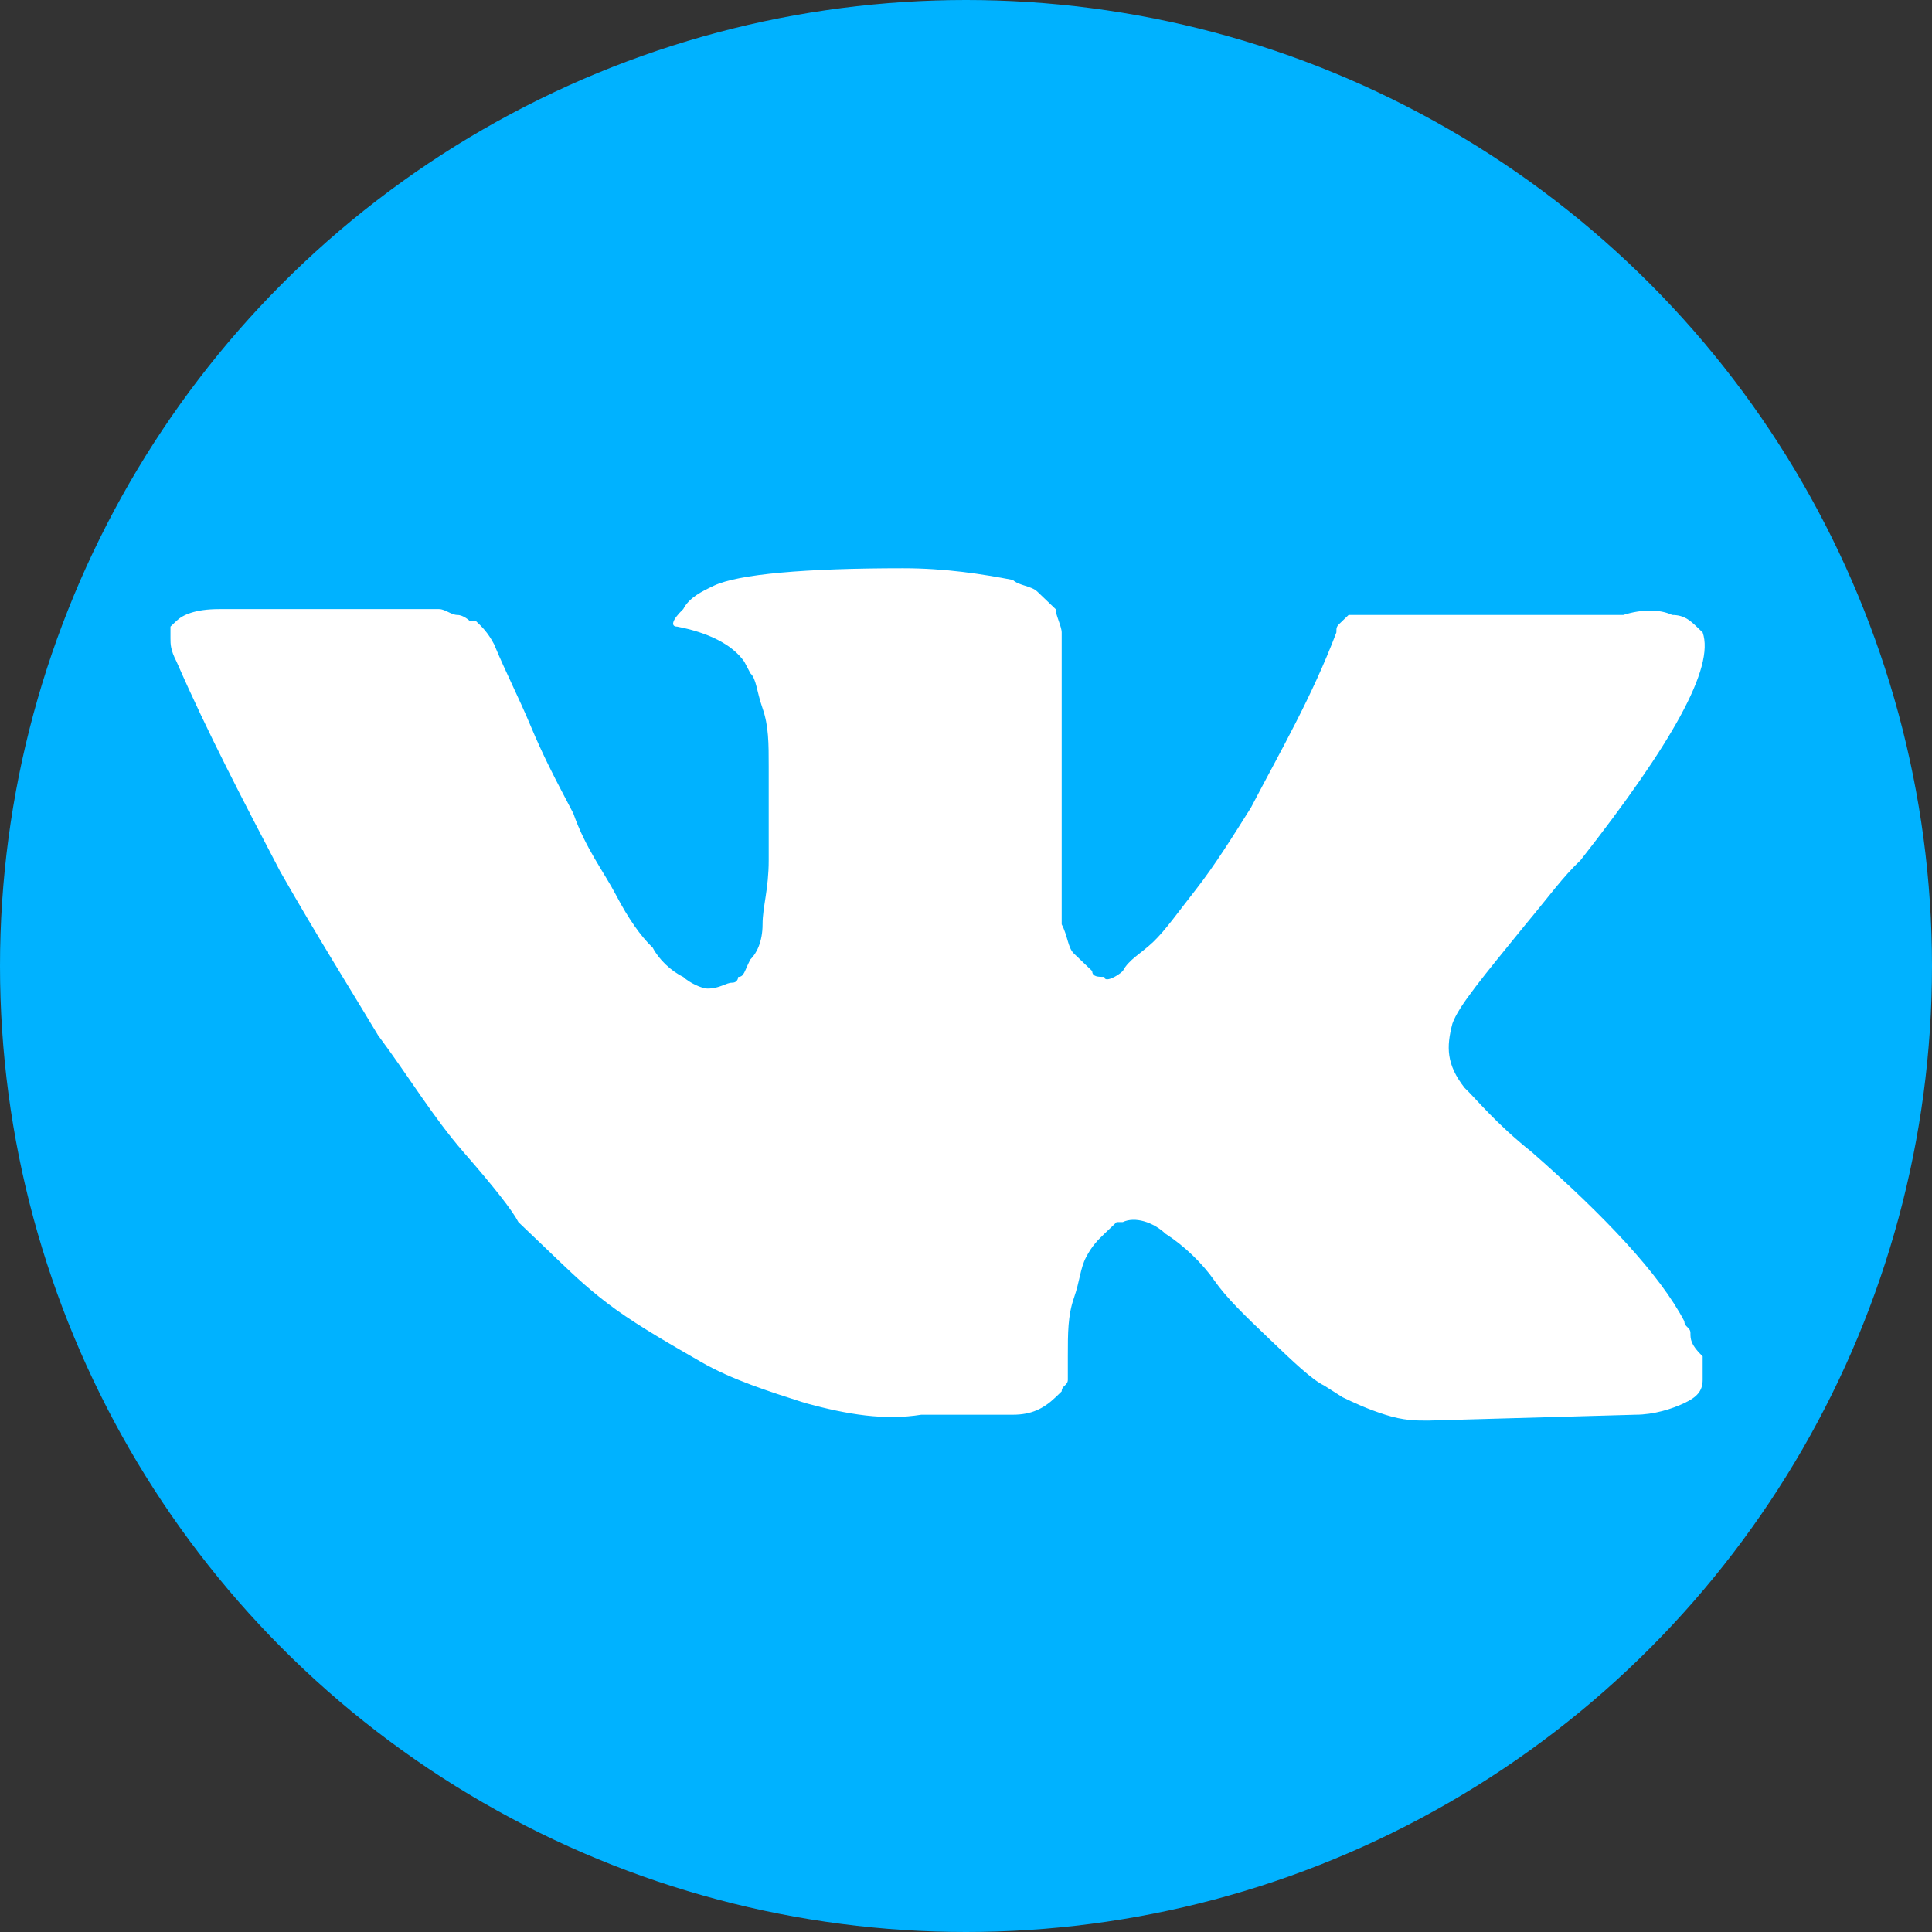 <svg width="34" height="34" viewBox="0 0 34 34" fill="none" xmlns="http://www.w3.org/2000/svg">
<rect x="0" y="0" width="34" height="34" fill="#333333" stroke="none"/>
<circle cx="17" cy="17" r="17" fill="#00B2FF"/>
<path d="M29.749 23.459C29.749 23.356 29.642 23.356 29.642 23.253C29.212 22.431 28.245 21.404 26.956 20.274C26.312 19.76 25.989 19.349 25.774 19.144C25.452 18.733 25.452 18.425 25.56 18.014C25.667 17.706 26.097 17.192 26.849 16.267C27.278 15.753 27.493 15.445 27.816 15.137C29.427 13.082 30.179 11.747 29.964 11.13L29.857 11.027C29.749 10.925 29.642 10.822 29.427 10.822C29.212 10.719 28.89 10.719 28.567 10.822H24.485C24.378 10.822 24.378 10.822 24.163 10.822C24.056 10.822 23.948 10.822 23.948 10.822H23.841H23.733L23.626 10.925C23.518 11.027 23.518 11.027 23.518 11.13C23.089 12.26 22.552 13.185 22.015 14.212C21.692 14.726 21.37 15.24 21.048 15.651C20.725 16.062 20.511 16.37 20.296 16.575C20.081 16.781 19.866 16.884 19.759 17.089C19.651 17.192 19.436 17.294 19.436 17.192C19.329 17.192 19.221 17.192 19.221 17.089C19.114 16.986 19.007 16.884 18.899 16.781C18.792 16.678 18.792 16.473 18.684 16.267C18.684 16.062 18.684 15.856 18.684 15.753C18.684 15.651 18.684 15.342 18.684 15.137C18.684 14.829 18.684 14.623 18.684 14.521C18.684 14.212 18.684 13.801 18.684 13.39C18.684 12.979 18.684 12.671 18.684 12.466C18.684 12.26 18.684 11.952 18.684 11.747C18.684 11.438 18.684 11.233 18.684 11.13C18.684 11.027 18.577 10.822 18.577 10.719C18.469 10.616 18.362 10.514 18.255 10.411C18.147 10.308 17.932 10.308 17.825 10.206C17.288 10.103 16.643 10 15.891 10C14.172 10 12.991 10.103 12.561 10.308C12.346 10.411 12.131 10.514 12.024 10.719C11.809 10.925 11.809 11.027 11.916 11.027C12.454 11.13 12.883 11.336 13.098 11.644L13.206 11.849C13.313 11.952 13.313 12.158 13.42 12.466C13.528 12.774 13.528 13.082 13.528 13.493C13.528 14.11 13.528 14.726 13.528 15.137C13.528 15.651 13.42 15.959 13.42 16.267C13.42 16.575 13.313 16.781 13.206 16.884C13.098 17.089 13.098 17.192 12.991 17.192C12.991 17.192 12.991 17.294 12.883 17.294C12.776 17.294 12.668 17.397 12.454 17.397C12.346 17.397 12.131 17.294 12.024 17.192C11.809 17.089 11.594 16.884 11.487 16.678C11.272 16.473 11.057 16.164 10.842 15.753C10.627 15.342 10.305 14.931 10.09 14.315L9.875 13.904C9.768 13.699 9.553 13.288 9.338 12.774C9.123 12.26 8.908 11.849 8.694 11.336C8.586 11.13 8.479 11.027 8.371 10.925H8.264C8.264 10.925 8.156 10.822 8.049 10.822C7.942 10.822 7.834 10.719 7.727 10.719H3.859C3.43 10.719 3.215 10.822 3.107 10.925L3 11.027C3 11.027 3 11.13 3 11.233C3 11.336 3 11.438 3.107 11.644C3.645 12.877 4.289 14.11 4.934 15.342C5.578 16.473 6.223 17.5 6.653 18.219C7.19 18.938 7.619 19.657 8.156 20.274C8.694 20.89 9.016 21.301 9.123 21.507C9.338 21.712 9.446 21.815 9.553 21.918L9.875 22.226C10.09 22.431 10.412 22.74 10.842 23.048C11.272 23.356 11.809 23.664 12.346 23.973C12.883 24.281 13.528 24.486 14.172 24.692C14.924 24.897 15.569 25 16.213 24.897H17.825C18.147 24.897 18.362 24.794 18.577 24.589L18.684 24.486C18.684 24.384 18.792 24.384 18.792 24.281C18.792 24.178 18.792 24.075 18.792 23.87C18.792 23.459 18.792 23.151 18.899 22.843C19.007 22.534 19.007 22.329 19.114 22.123C19.221 21.918 19.329 21.815 19.436 21.712C19.544 21.61 19.651 21.507 19.651 21.507H19.759C19.973 21.404 20.296 21.507 20.511 21.712C20.833 21.918 21.155 22.226 21.37 22.534C21.585 22.843 21.907 23.151 22.337 23.562C22.767 23.973 23.089 24.281 23.304 24.384L23.626 24.589C23.841 24.692 24.056 24.794 24.378 24.897C24.7 25 24.915 25 25.13 25L28.782 24.897C29.105 24.897 29.427 24.794 29.642 24.692C29.857 24.589 29.964 24.486 29.964 24.281C29.964 24.178 29.964 23.973 29.964 23.87C29.749 23.664 29.749 23.562 29.749 23.459Z" fill="white"/>
</svg>
